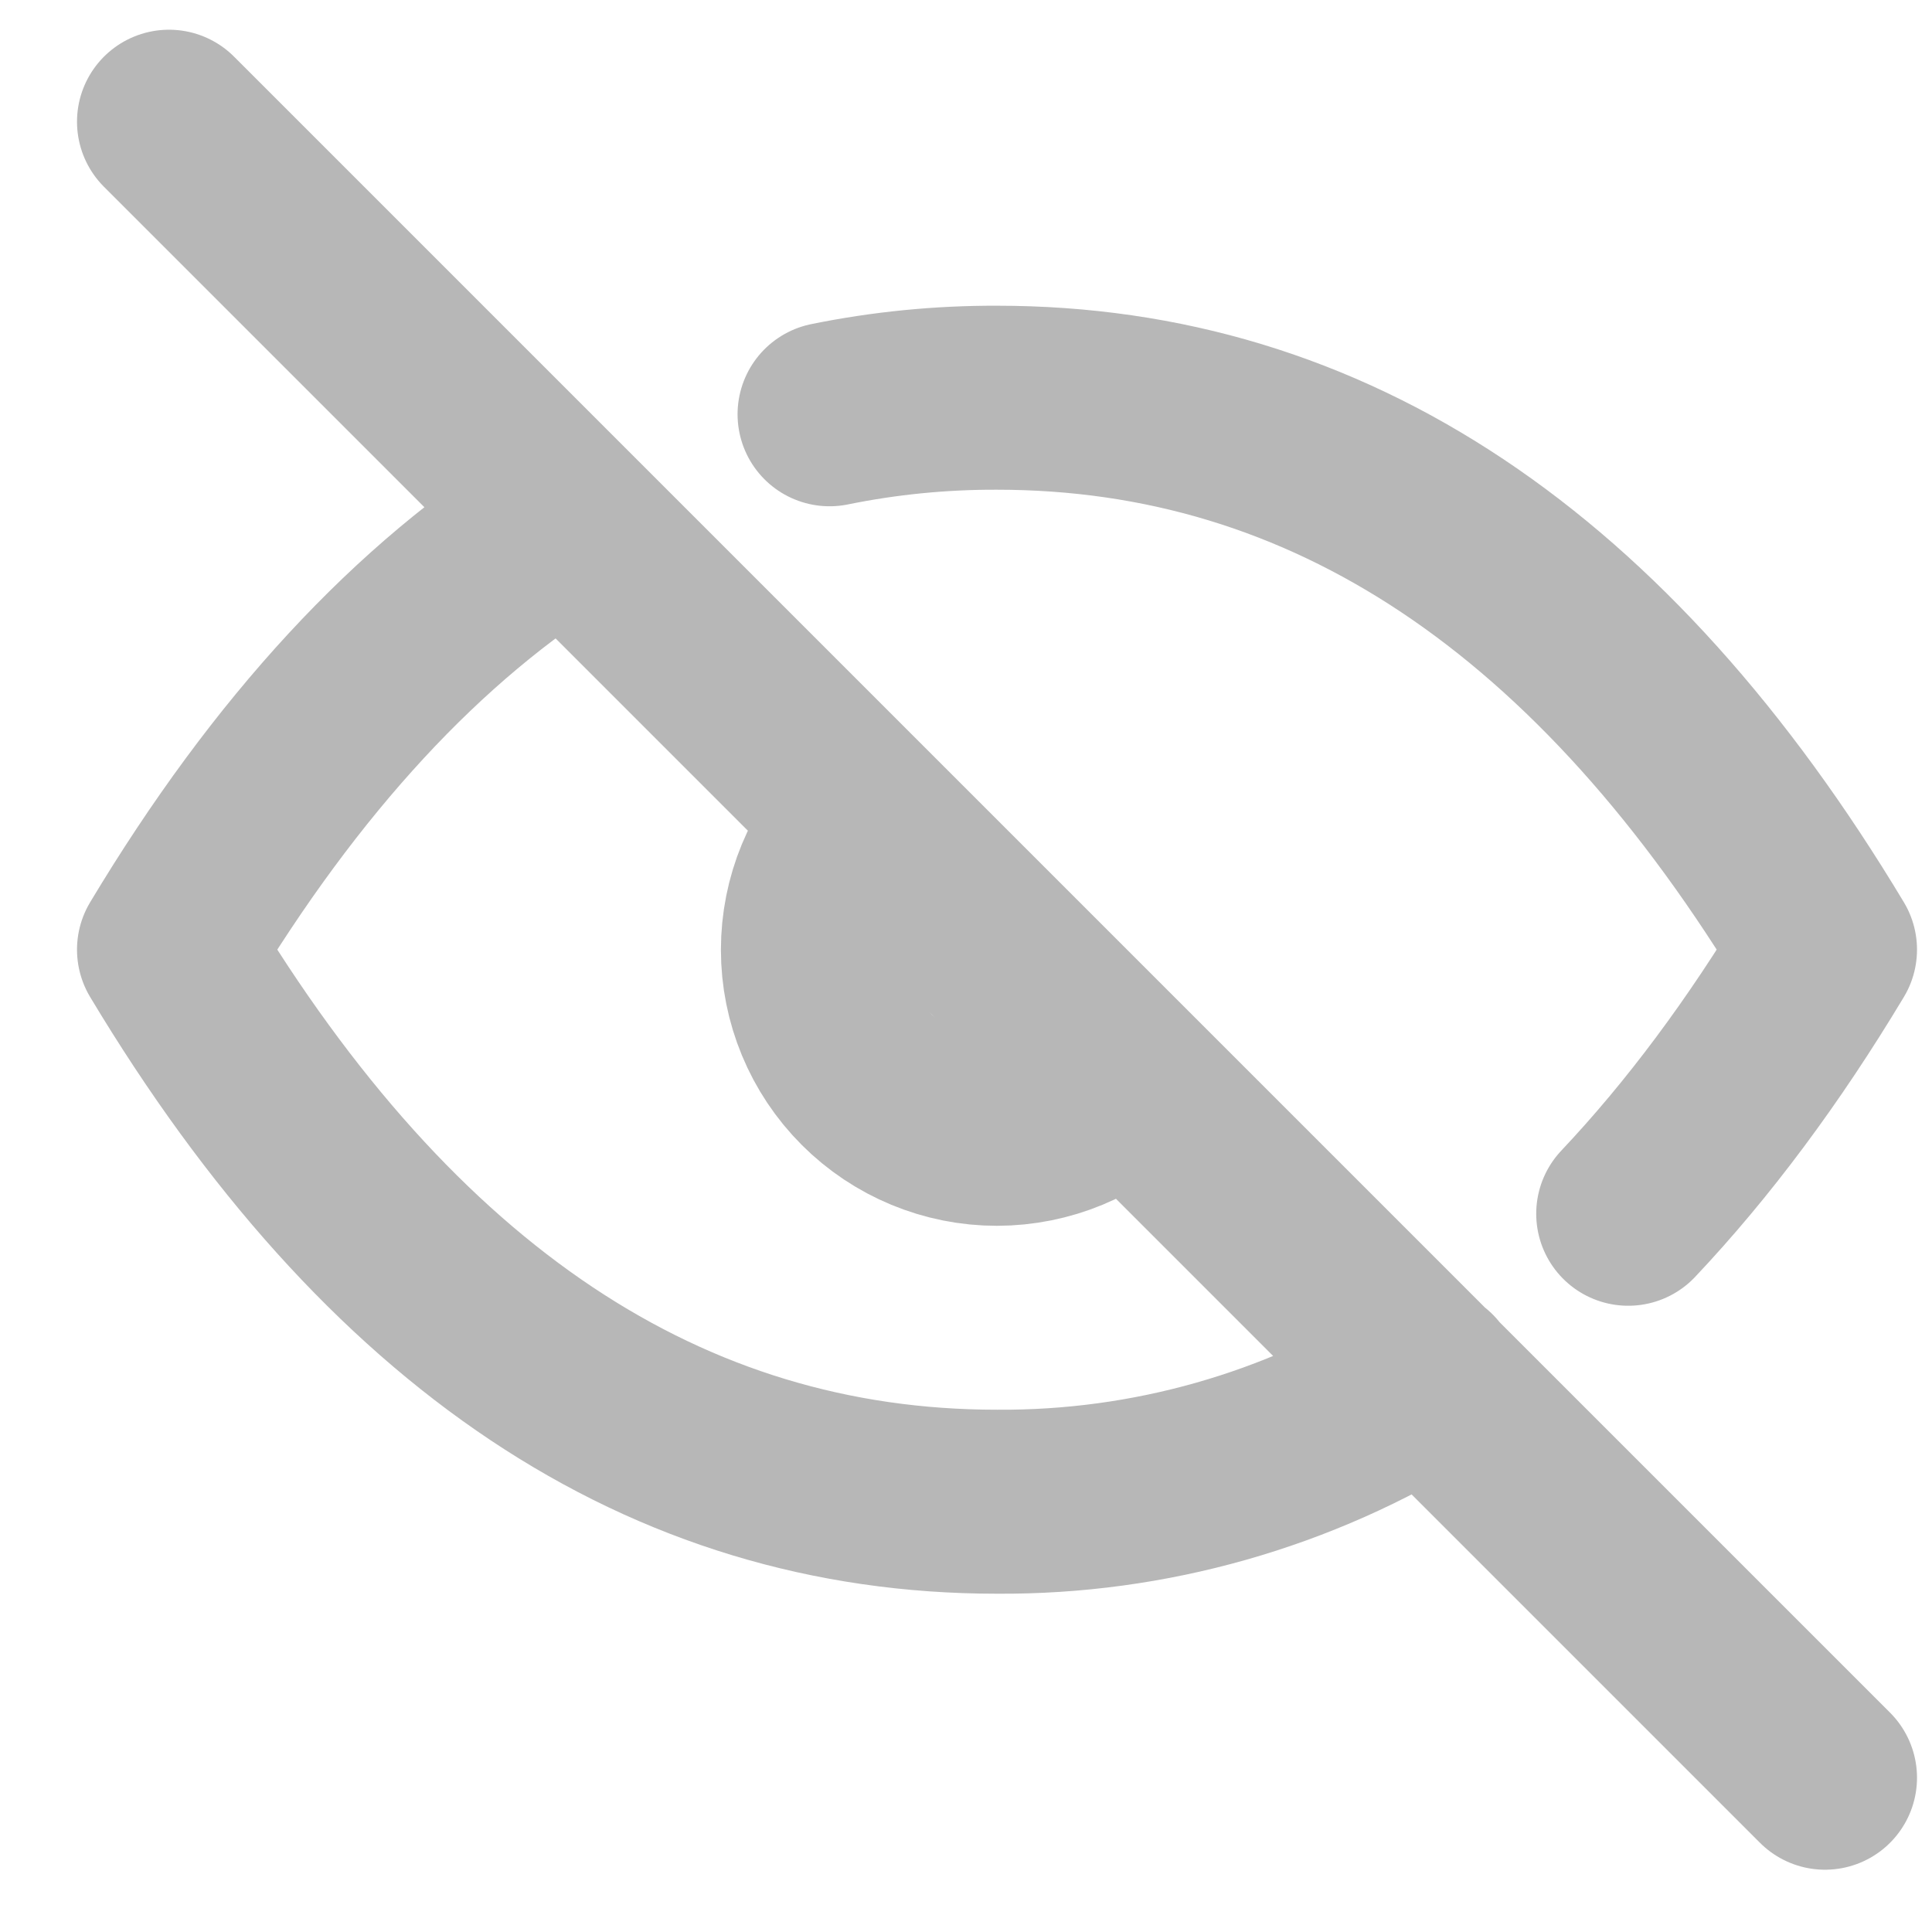 <svg width="21" height="21" viewBox="0 0 21 21" fill="none" xmlns="http://www.w3.org/2000/svg">
<path d="M9.421 8.91C9.046 9.285 8.836 9.793 8.836 10.324C8.836 10.854 9.047 11.363 9.422 11.738C9.797 12.113 10.306 12.324 10.836 12.324C11.367 12.323 11.876 12.113 12.251 11.738M15.518 14.995C14.115 15.873 12.491 16.334 10.836 16.323C7.237 16.323 4.237 14.322 1.837 10.322C3.109 8.203 4.549 6.645 6.157 5.649M9.017 4.503C9.616 4.381 10.225 4.321 10.836 4.323C14.437 4.323 17.436 6.323 19.837 10.322C19.171 11.432 18.457 12.389 17.698 13.193M1.837 1.323L19.837 19.323" stroke="#B7B7B7" stroke-width="2" stroke-linecap="round" stroke-linejoin="round"/>
</svg>
